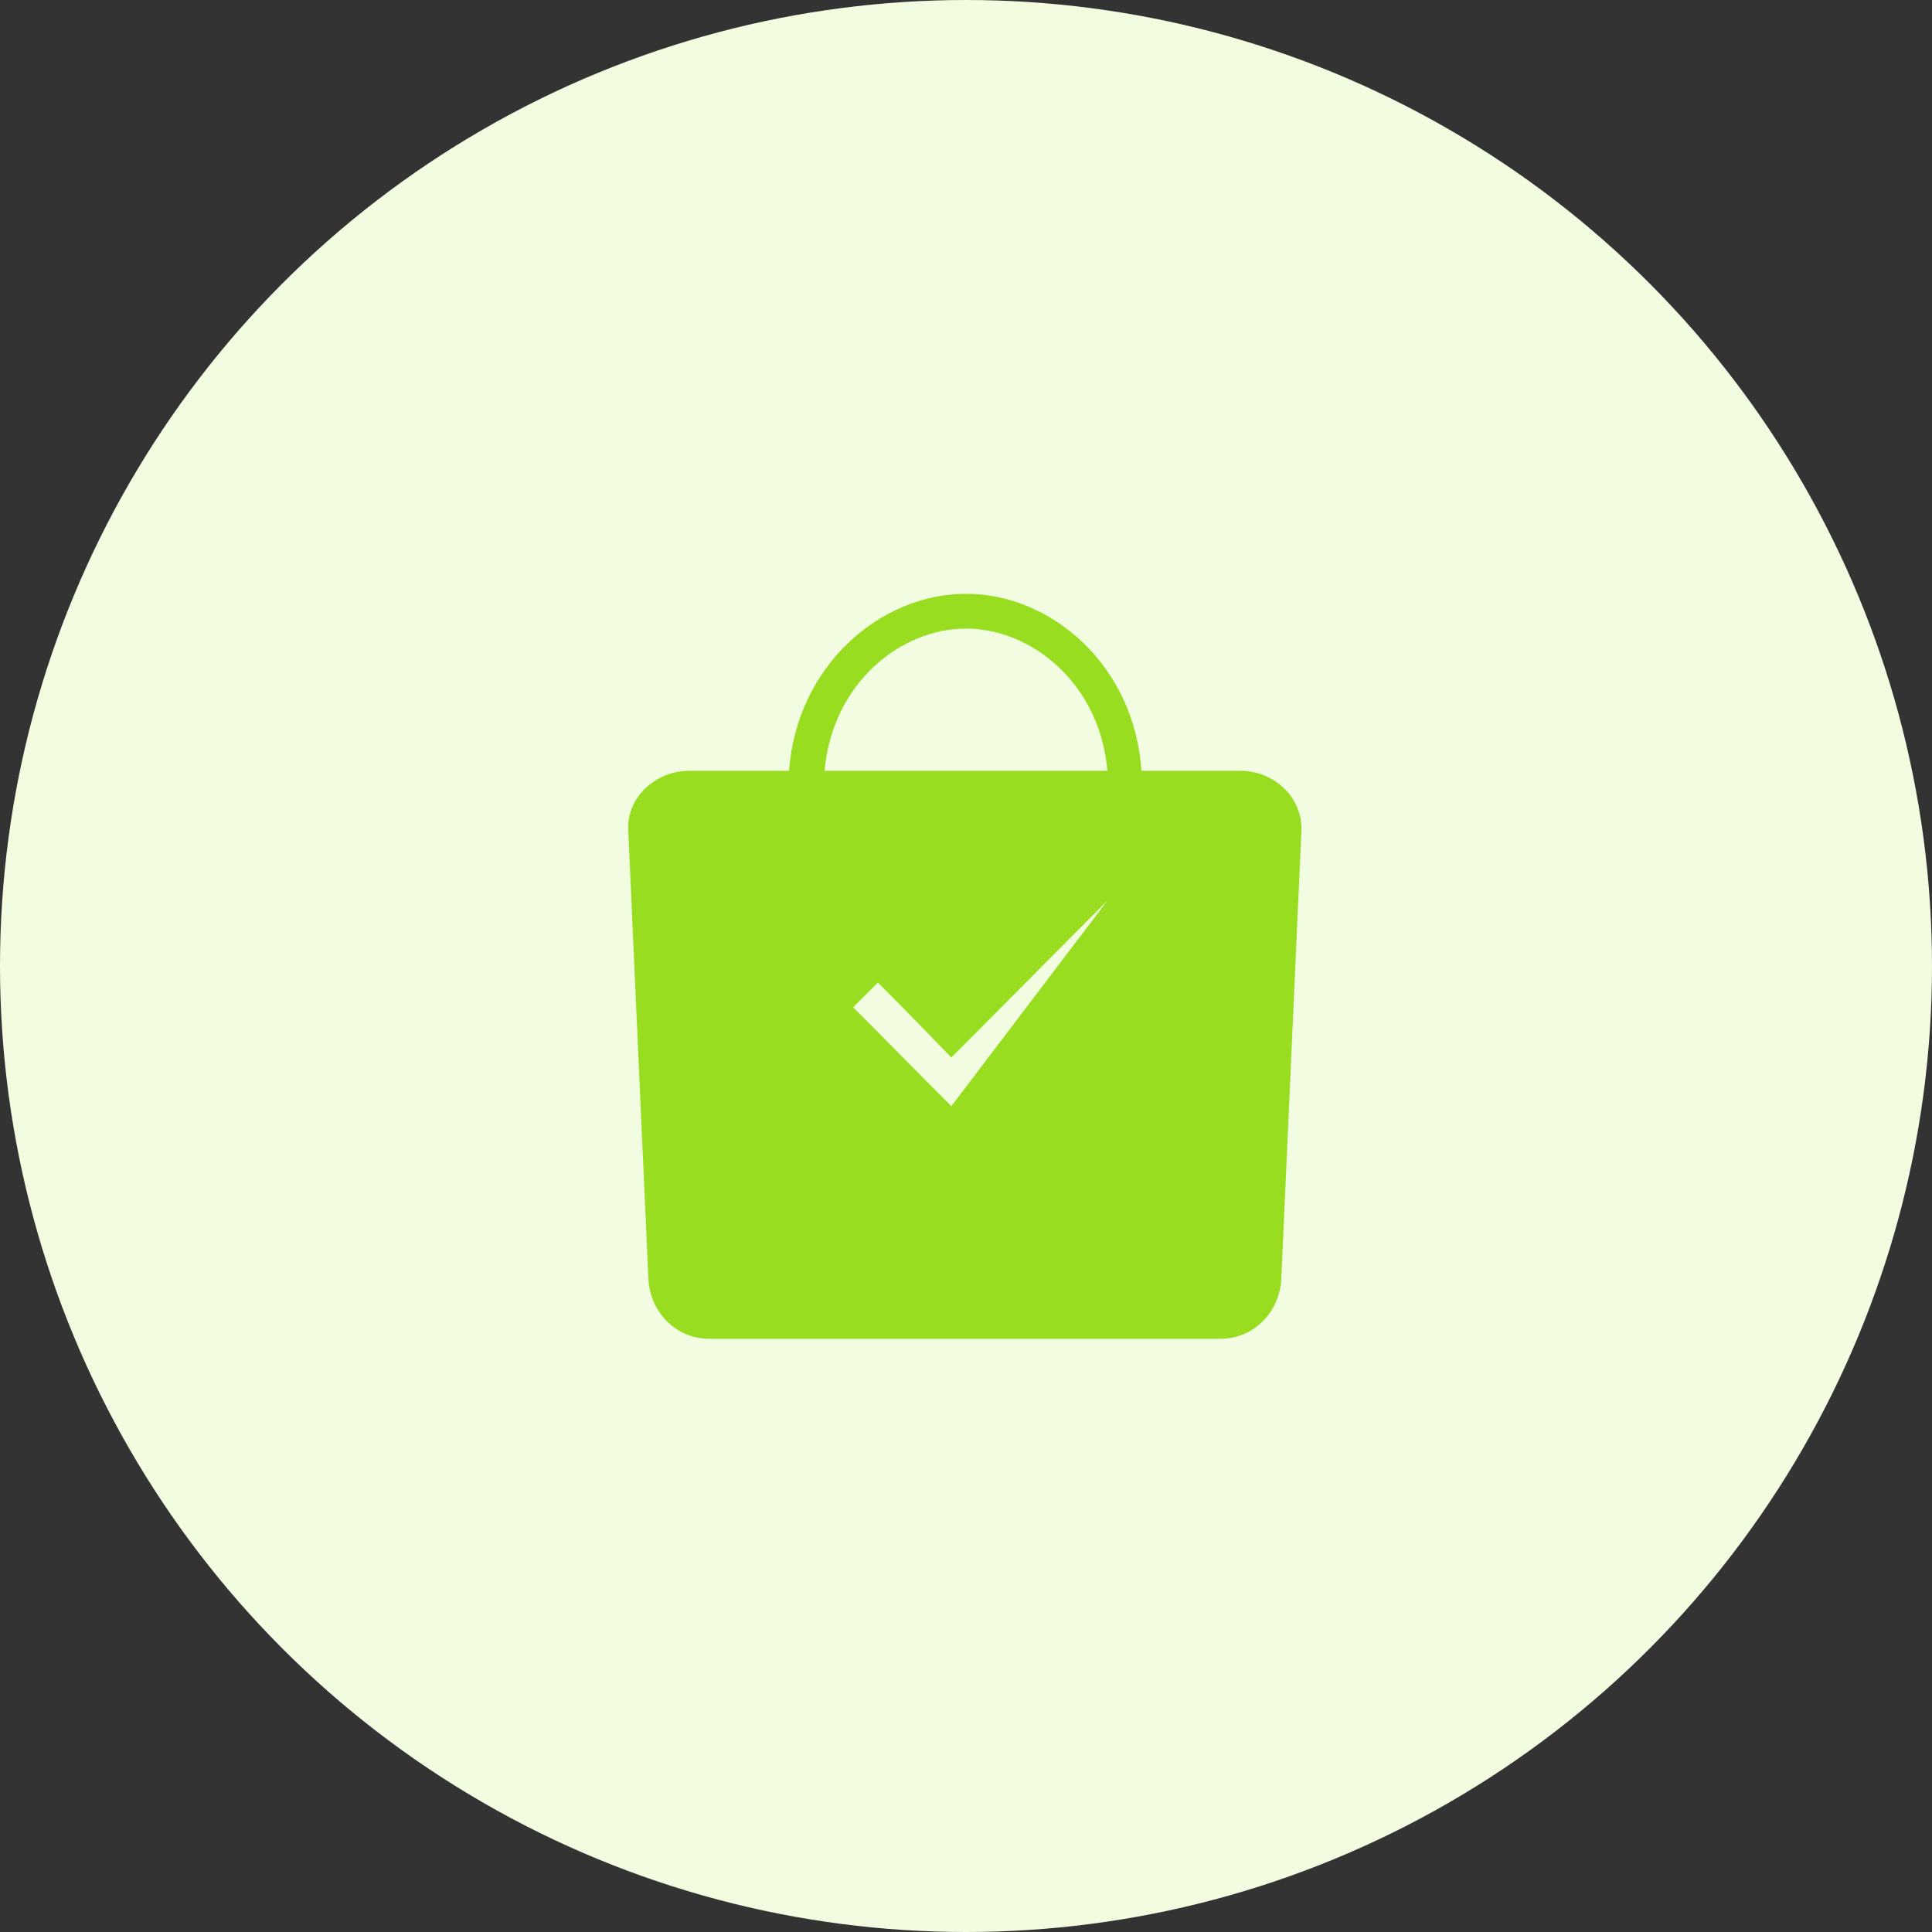 <?xml version="1.0" encoding="utf-8"?>
<!-- Generator: Adobe Illustrator 23.0.1, SVG Export Plug-In . SVG Version: 6.00 Build 0)  -->
<svg version="1.1" id="Layer_1" xmlns="http://www.w3.org/2000/svg" xmlns:xlink="http://www.w3.org/1999/xlink" x="0px" y="0px"
	 viewBox="0 0 250 250" style="enable-background:new 0 0 250 250;" xml:space="preserve">
<rect x="0" y="0" width="250" height="250" fill="#333333" stroke="none"/>
<style type="text/css">
	.st0{fill:#F1FCE0;}
	.st1{fill:#98DD1F;}
</style>
<circle class="st0" cx="125" cy="125" r="125"/>
<g transform="translate(0,-952.362)">
	<path class="st1" d="M125,1029.2c-11.1,0-21.9,9.3-22.9,22.9H89.2c-4.4,0-8.2,3.5-7.9,7.8l2.6,57.9c0.2,4.3,3.5,7.8,7.9,7.8h66.1
		c4.4,0,7.7-3.5,7.9-7.8l2.6-57.9c0.2-4.3-3.5-7.8-7.9-7.8h-12.8C146.8,1038.5,136.1,1029.2,125,1029.2L125,1029.2z M125,1033.7
		c8.4,0,17.3,7,18.3,18.4h-36.6C107.7,1040.8,116.5,1033.7,125,1033.7z M123.1,1095.5c-4.4-4.4-9-9.1-12.7-12.8c1.1-1.1,2-2,3.2-3.2
		c3.2,3.2,6.4,6.5,9.5,9.7c6.7-6.7,13.4-13.5,20.2-20.3"/>
</g>
</svg>
